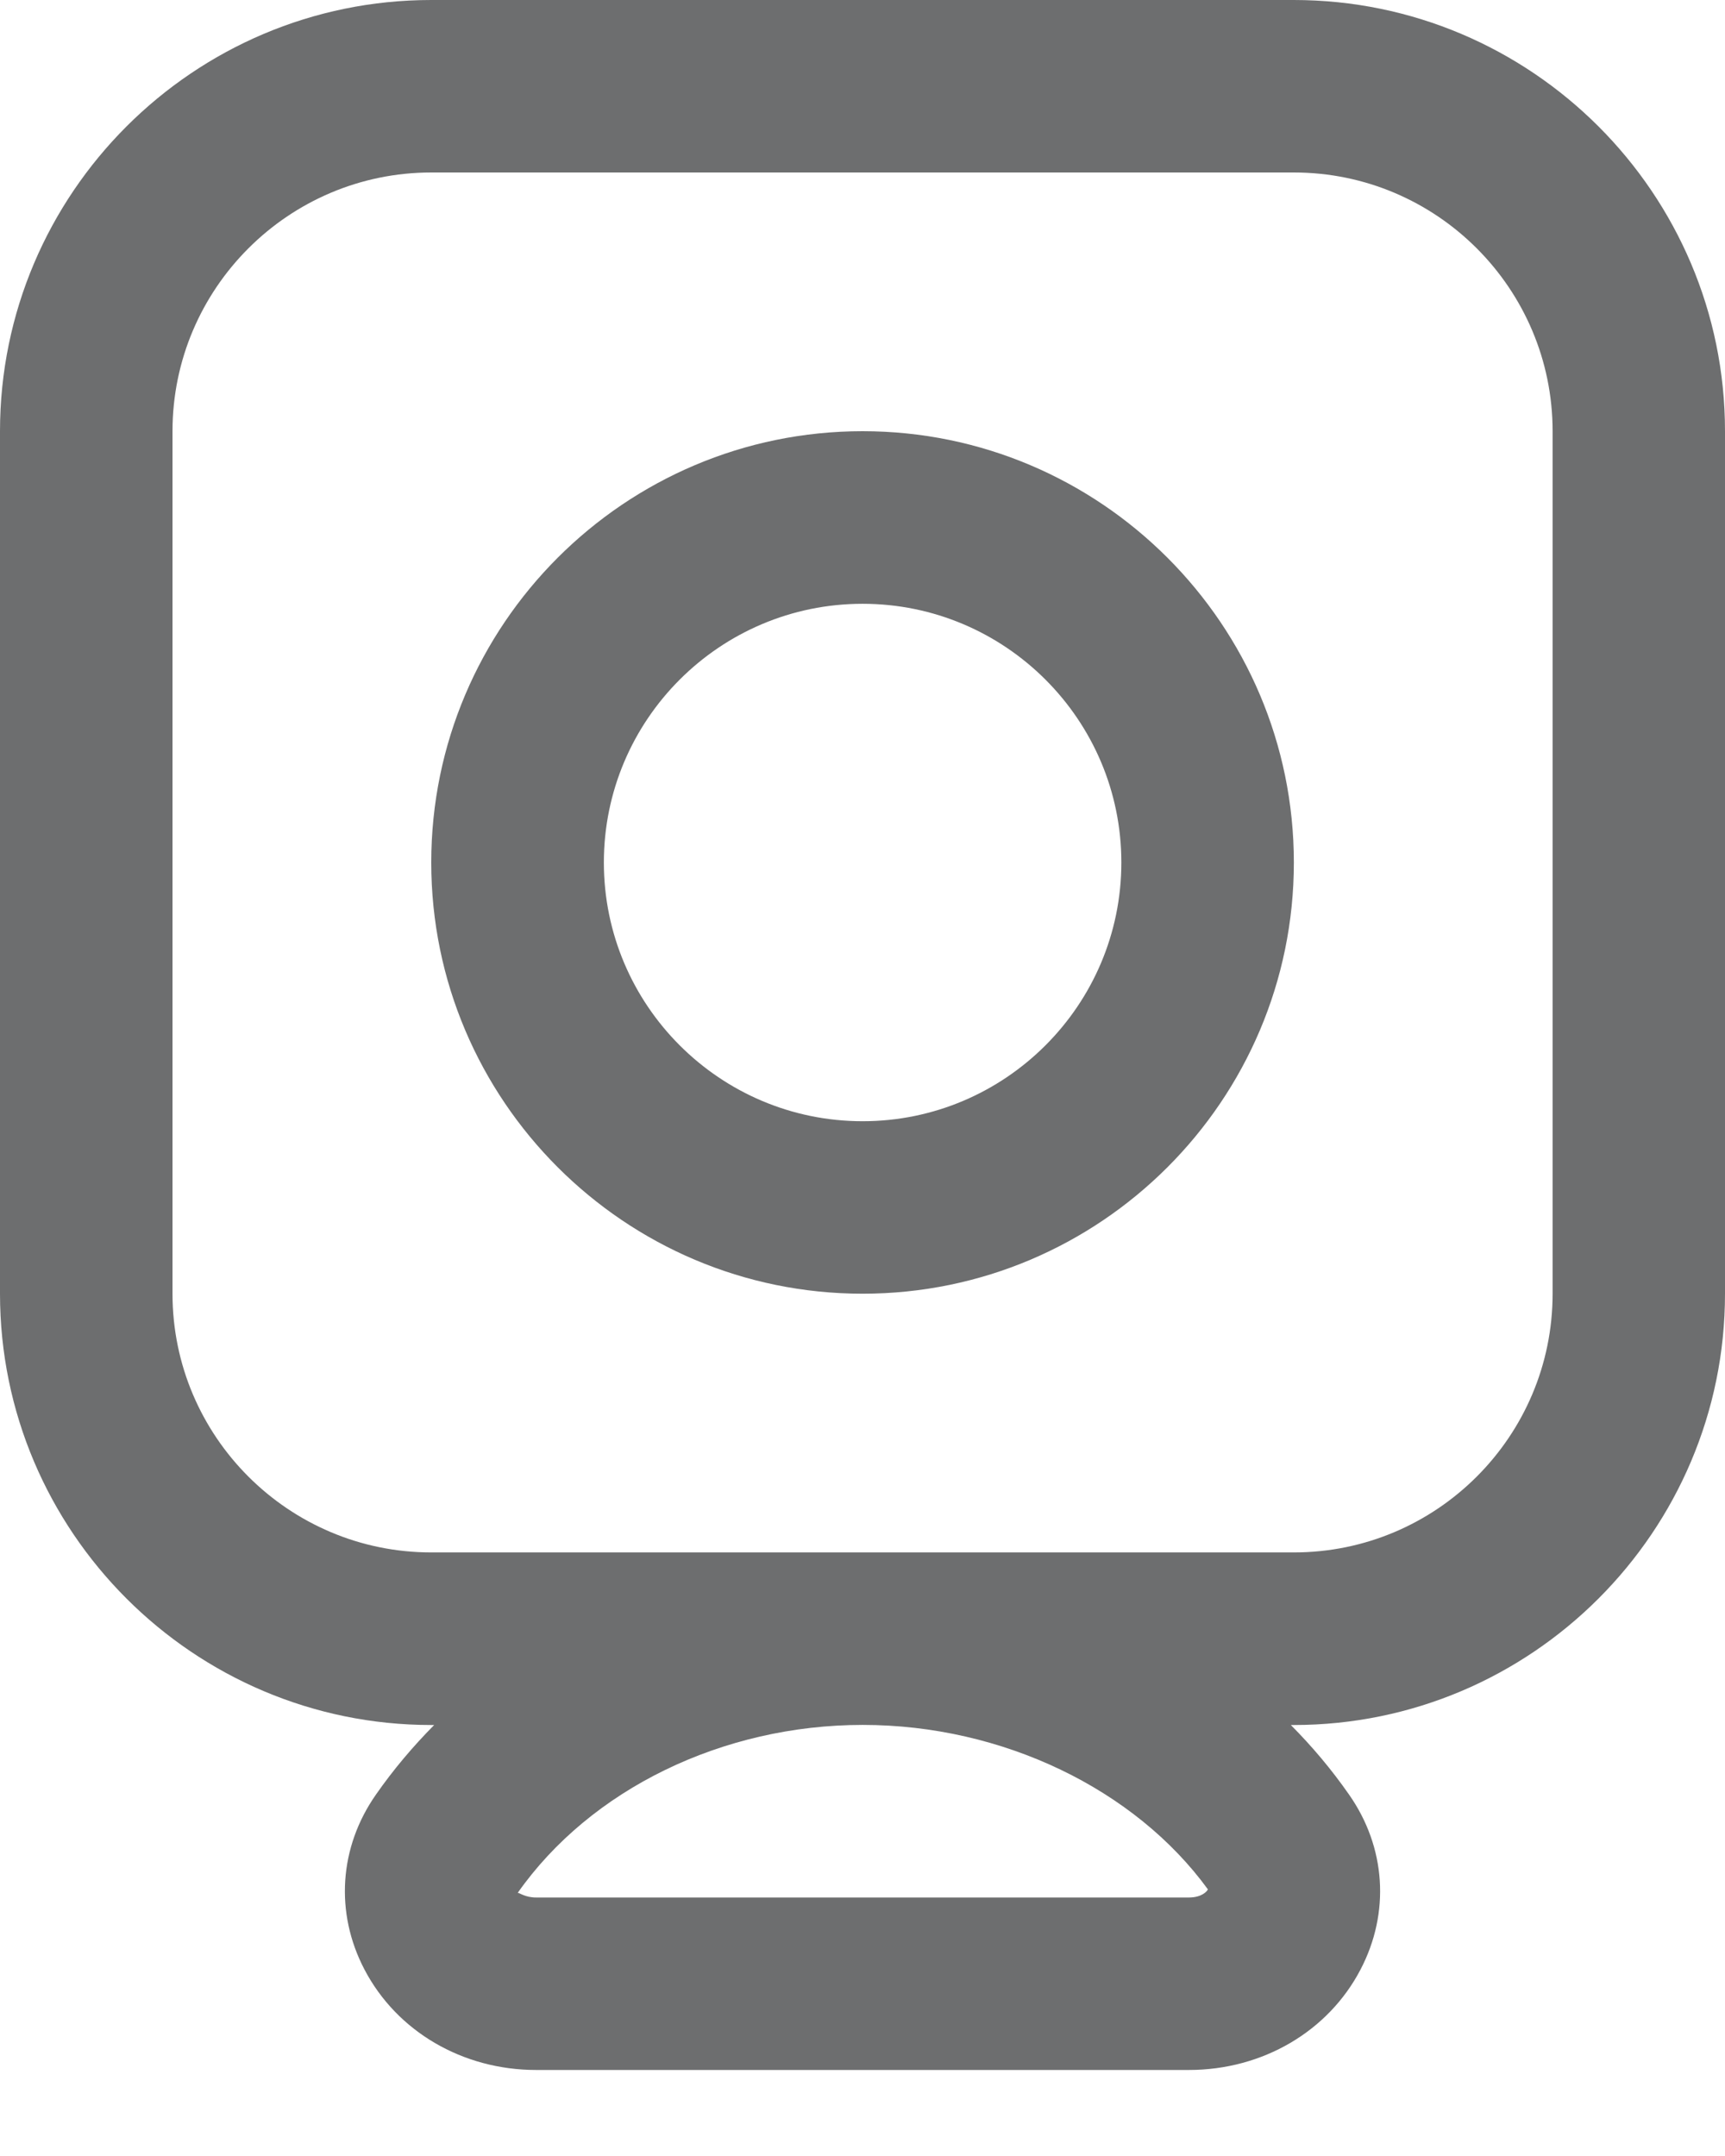 <svg width="16" height="20" viewBox="0 0 16 20" fill="none" xmlns="http://www.w3.org/2000/svg">
<g id="WebCam">
<path id="Vector" d="M12.001 0H4C1.795 0 0 1.795 0 4V12.001C0 14.207 1.795 16.002 4 16.002H4.027C3.83 16.201 3.649 16.415 3.488 16.646C3.145 17.135 3.105 17.743 3.38 18.269C3.68 18.844 4.29 19.202 4.973 19.202H11.027C11.711 19.202 12.321 18.844 12.62 18.269C12.895 17.742 12.855 17.135 12.512 16.646C12.351 16.415 12.17 16.2 11.973 16.002H12C14.205 16.002 16 14.207 16 12.001V4C16 1.795 14.205 0 12 0H12.001ZM11.203 17.528C11.197 17.543 11.148 17.602 11.028 17.602H4.973C4.872 17.602 4.82 17.559 4.804 17.559H4.802C5.477 16.598 6.702 16.001 8.002 16.001C9.301 16.001 10.529 16.599 11.204 17.527L11.203 17.528ZM14.401 12.001C14.401 13.325 13.325 14.401 12.001 14.401H4C2.677 14.401 1.6 13.325 1.6 12.001V4C1.6 2.677 2.677 1.6 4 1.6H12.001C13.325 1.6 14.401 2.677 14.401 4V12.001ZM8.001 4C5.795 4 4 5.795 4 8.001C4 10.207 5.795 12.001 8.001 12.001C10.207 12.001 12.001 10.207 12.001 8.001C12.001 5.795 10.207 4 8.001 4ZM8.001 10.401C6.677 10.401 5.601 9.324 5.601 8.001C5.601 6.677 6.677 5.601 8.001 5.601C9.324 5.601 10.401 6.677 10.401 8.001C10.401 9.324 9.324 10.401 8.001 10.401Z" fill="#6D6E6F"/>
</g>
</svg>
